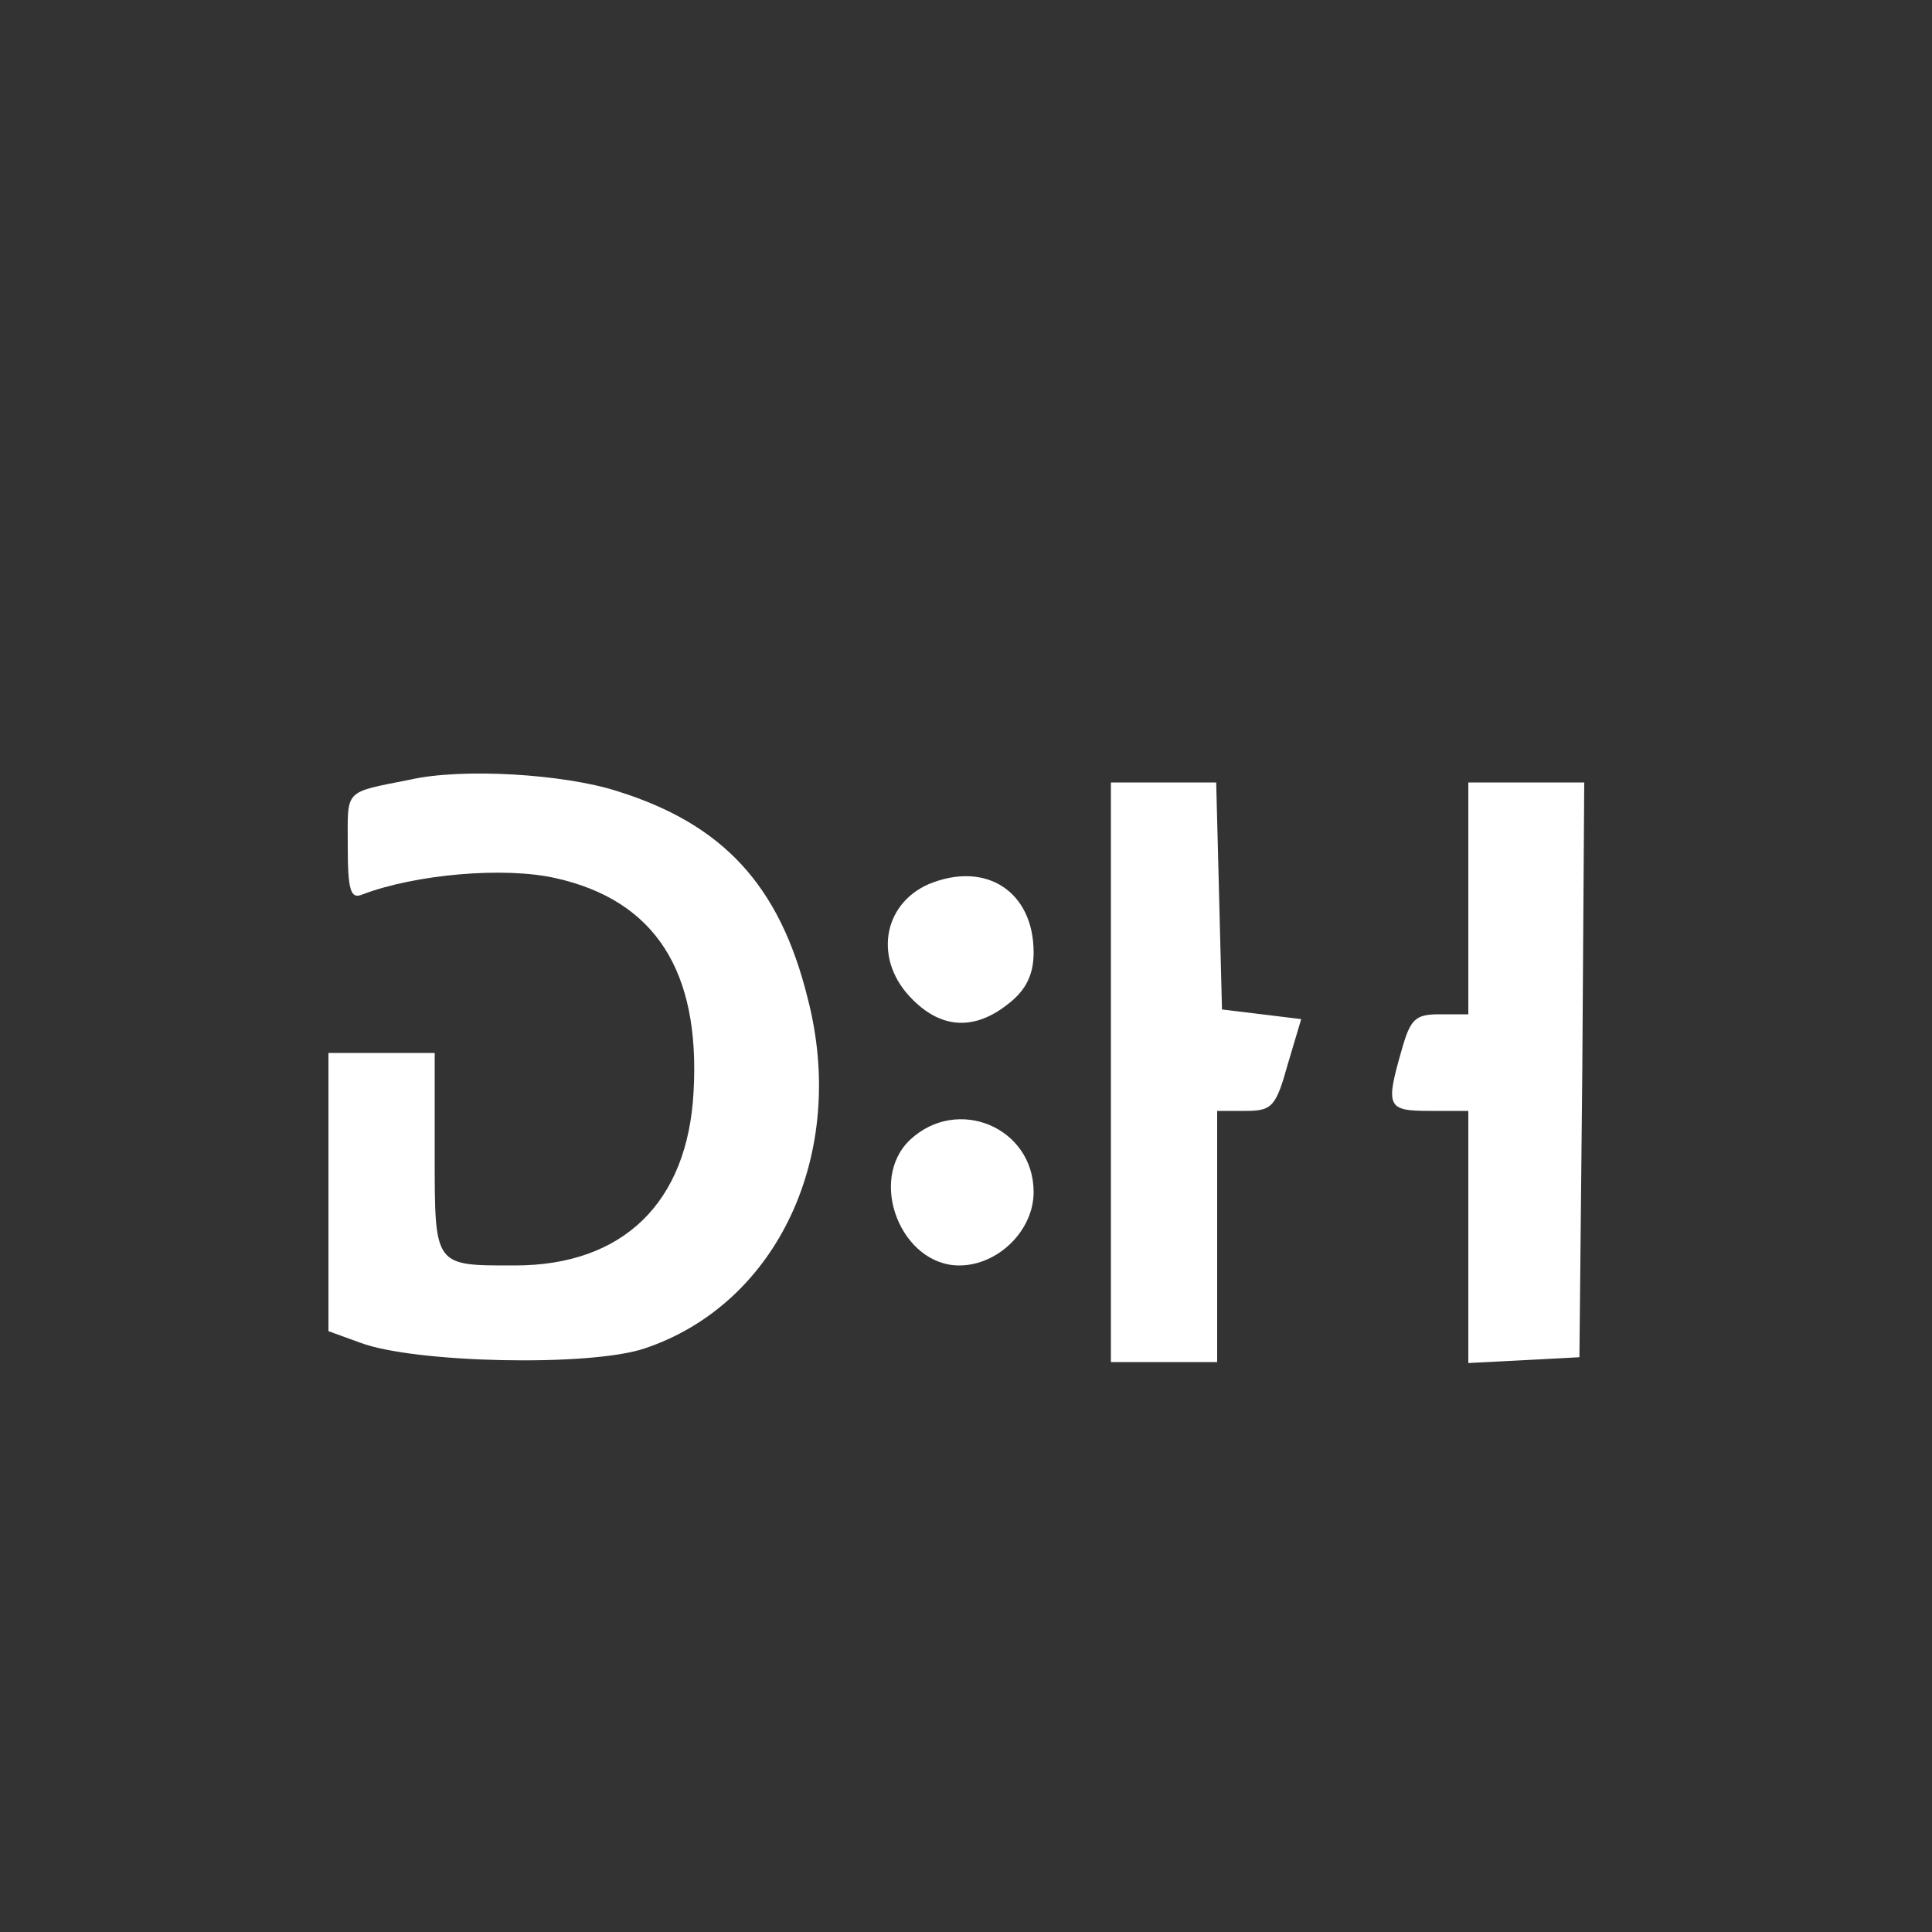 <?xml version="1.0" standalone="no"?>
<!DOCTYPE svg PUBLIC "-//W3C//DTD SVG 20010904//EN"
 "http://www.w3.org/TR/2001/REC-SVG-20010904/DTD/svg10.dtd">
<svg xmlns="http://www.w3.org/2000/svg" viewBox="0 0 200 200">
  <rect x="0" y="0" width="200" height="200" fill="#333333" stroke="none"/>
  <g transform="translate(0,200) scale(0.1,-0.1)" fill="#FFFFFF">
    <path d="M425 1193 c-70 -14 -65 -9 -65 -69 0 -46 3 -55 15 -50 55 21 147 29 200 17 103 -23 150 -96 143 -221 -6 -115 -73 -180 -185 -180 -84 0 -83 -2 -83 116 l0 104 -55 0 -55 0 0 -144 0 -144 33 -12 c56 -21 237 -25 294 -6 138 46 211 202 169 363 -29 117 -88 180 -197 214 -56 18 -161 24 -214 12z"/>
    <path d="M1150 890 l0 -300 55 0 55 0 0 130 0 130 30 0 c27 0 31 5 43 48 l14 47 -41 5 -41 5 -3 118 -3 117 -54 0 -55 0 0 -300z"/>
    <path d="M1520 1070 l0 -120 -30 0 c-25 0 -30 -5 -39 -37 -17 -59 -15 -63 29 -63 l40 0 0 -130 0 -131 58 3 57 3 3 298 2 297 -60 0 -60 0 0 -120z"/>
    <path d="M962 1085 c-49 -21 -58 -80 -17 -120 30 -30 64 -32 99 -4 18 14 26 30 26 53 0 63 -49 95 -108 71z"/>
    <path d="M942 820 c-44 -42 -9 -130 51 -130 40 0 77 36 77 76 0 67 -79 100 -128 54z"/>
  </g>
</svg>
